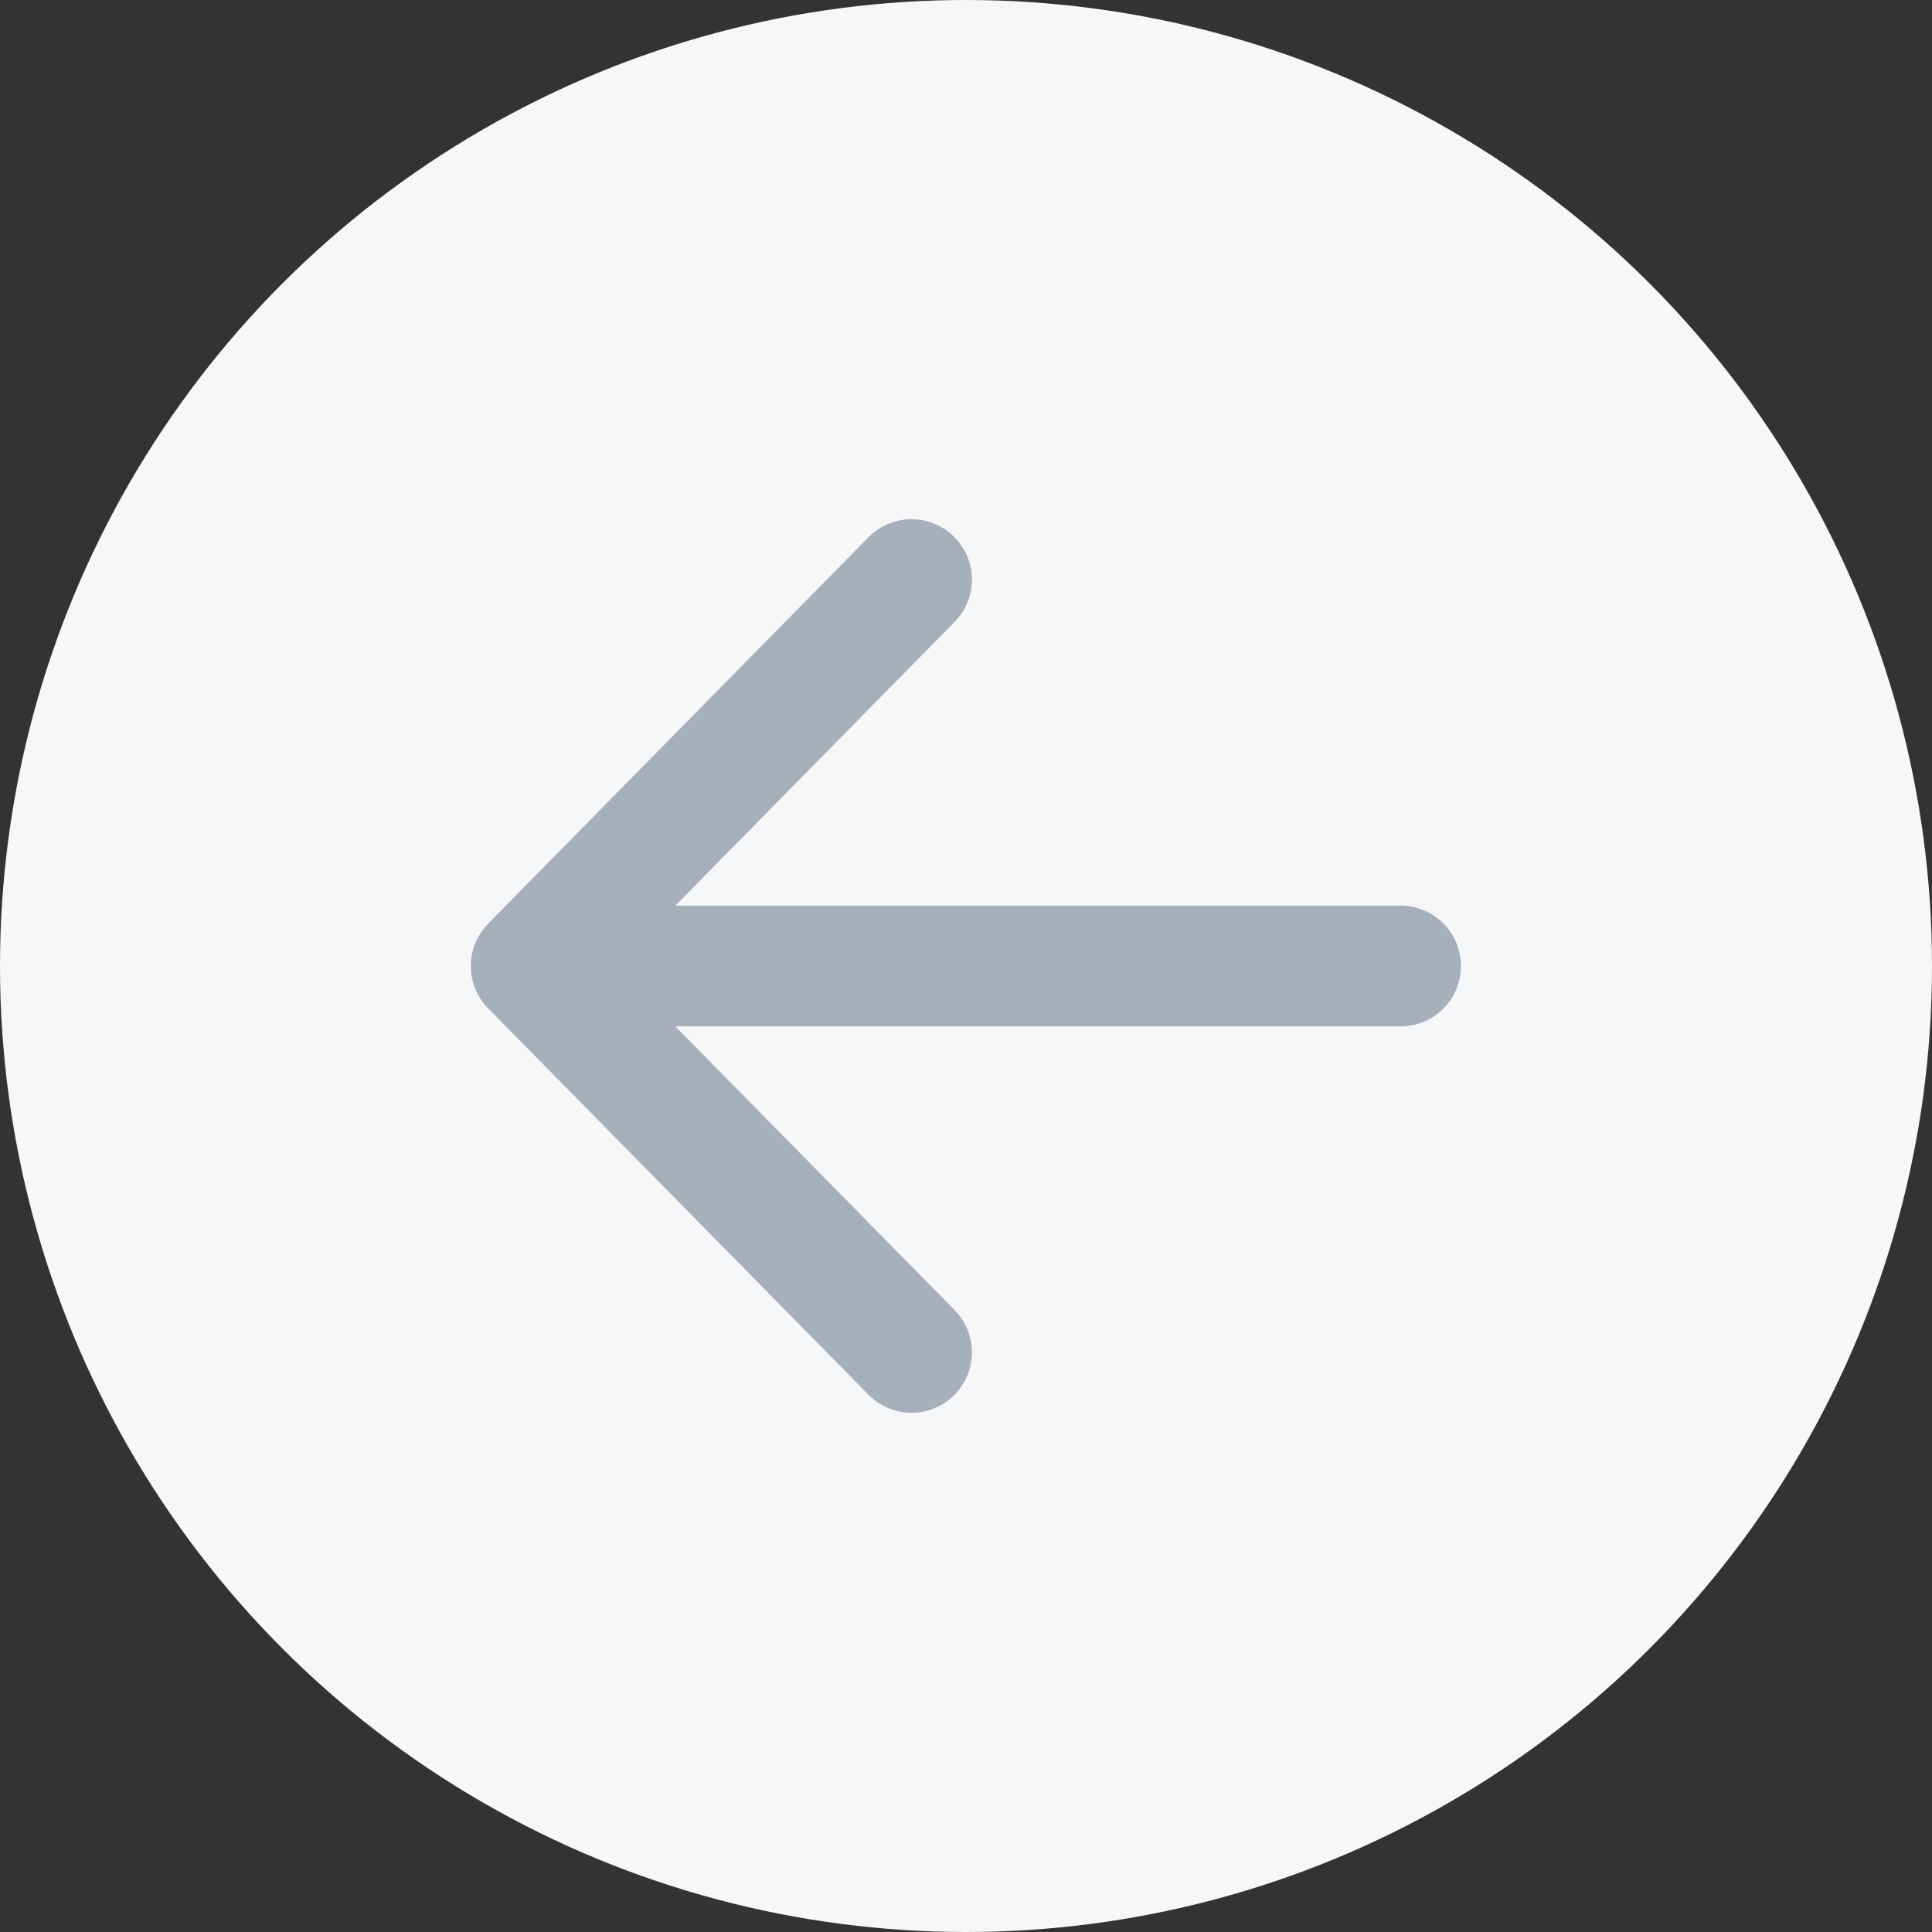 <svg width="48" height="48" viewBox="0 0 48 48" fill="none" xmlns="http://www.w3.org/2000/svg">
<rect x="0" y="0" width="48" height="48" fill="#333333" stroke="none"/>
<g clip-path="url(#clip0_9322_65988)">
<circle cx="24" cy="24" r="24" fill="#F5F7F9"/>
<path d="M34.797 24H13.197M22.647 14.4L13.197 24L22.647 33.6" stroke="#A5B0BB" stroke-width="3" stroke-linecap="round" stroke-linejoin="round"/>
</g>
<defs>
<clipPath id="clip0_9322_65988">
<rect width="48" height="48" fill="white"/>
</clipPath>
</defs>
</svg>
